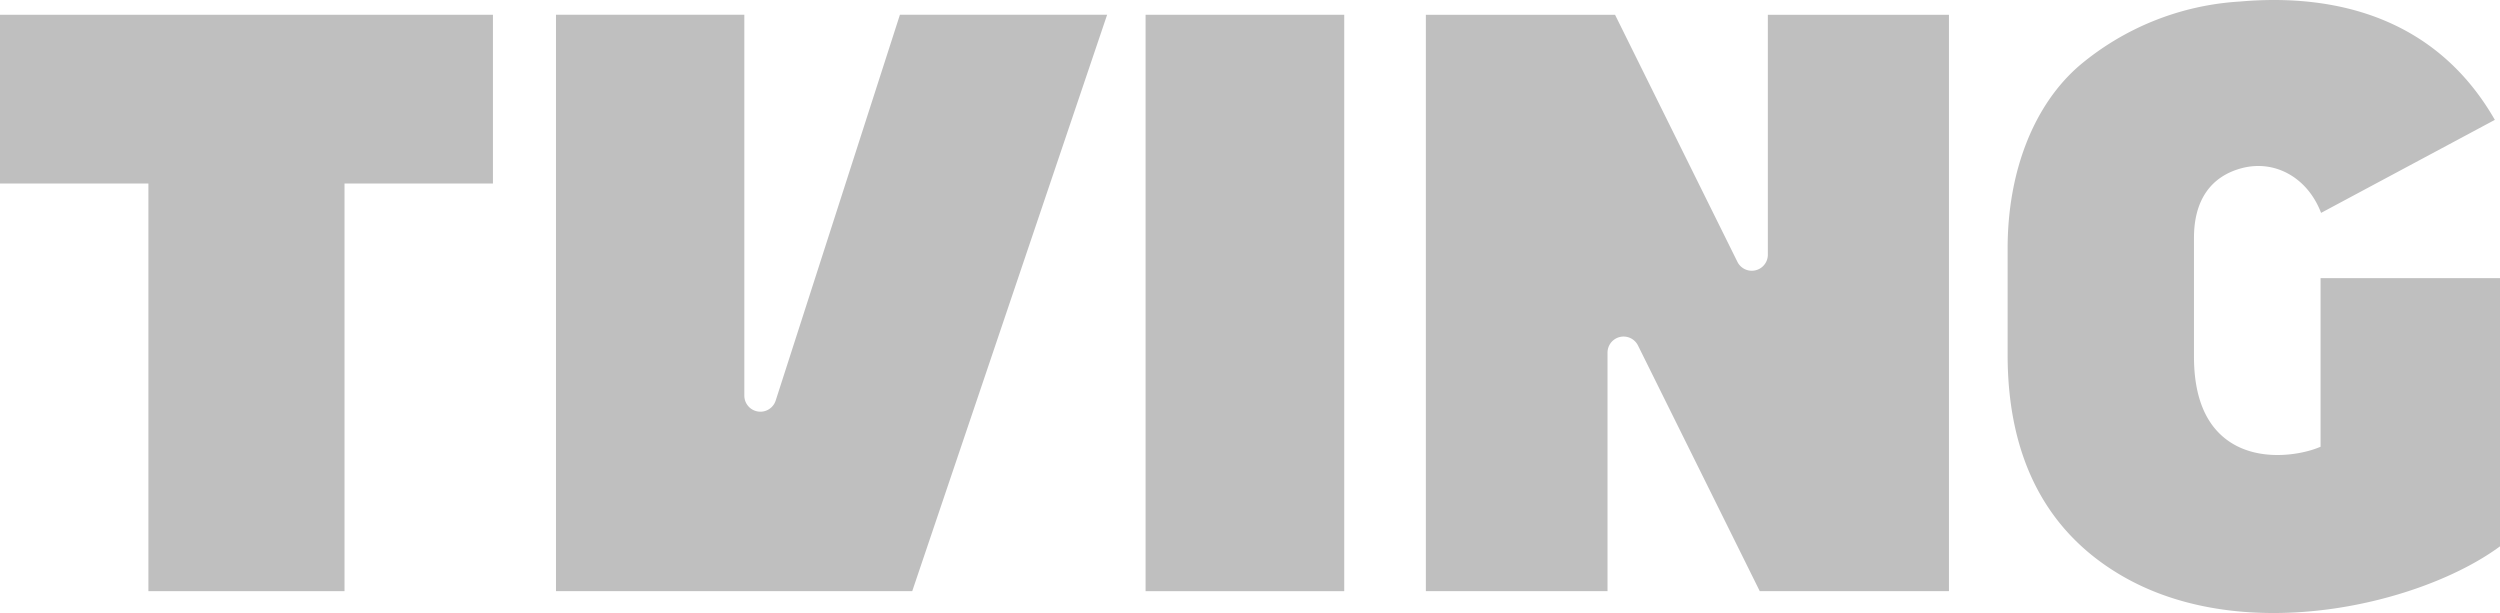 <svg xmlns="http://www.w3.org/2000/svg" width="240" height="58.85" viewBox="0 0 240 58.85">
    <defs>
        <clipPath id="a">
            <path d="M0 0h240v58.85H0z"/>
        </clipPath>
    </defs>
    <g style="opacity:.25">
        <g style="clip-path:url(#a)">
            <path d="m157.246 33.166 11.691 23.585H187.1V1.418h-17.386v23.033a1.542 1.542 0 0 1-2.923.685L155.044 1.418h-18.162v55.333h17.44v-22.9a1.542 1.542 0 0 1 2.924-.683"/>
            <path d="M109.975 1.417h19.071v55.335h-19.071z"/>
            <path d="M192.732 23.849v10.2c0 9.921 3.741 17.092 11.12 21.314 11.774 6.736 28.721 2.578 36.15-2.916V26.7h-17.227v16.19l-.328.128c-1.655.643-5.557 1.34-8.457-.644-2.236-1.528-3.368-4.267-3.368-8.137v-11.41c0-3.588 1.6-5.9 4.614-6.69 3.211-.828 6.314.955 7.588 4.3l16.682-8.93C234.225 2.3 225.601 0 218.299 0c-1.124 0-2.219.054-3.263.147a26.345 26.345 0 0 0-15.366 6.109c-4.408 3.769-6.938 10.182-6.938 17.593"/>
            <path d="M47.322 1.418H0v16.2h14.247v39.133h18.826V17.618h14.249z"/>
            <path d="M86.392 1.417 74.465 38.456a1.542 1.542 0 0 1-3.009-.472V1.415H53.374v55.336h34.2l18.71-55.334z"/>
        </g>
    </g>
</svg>